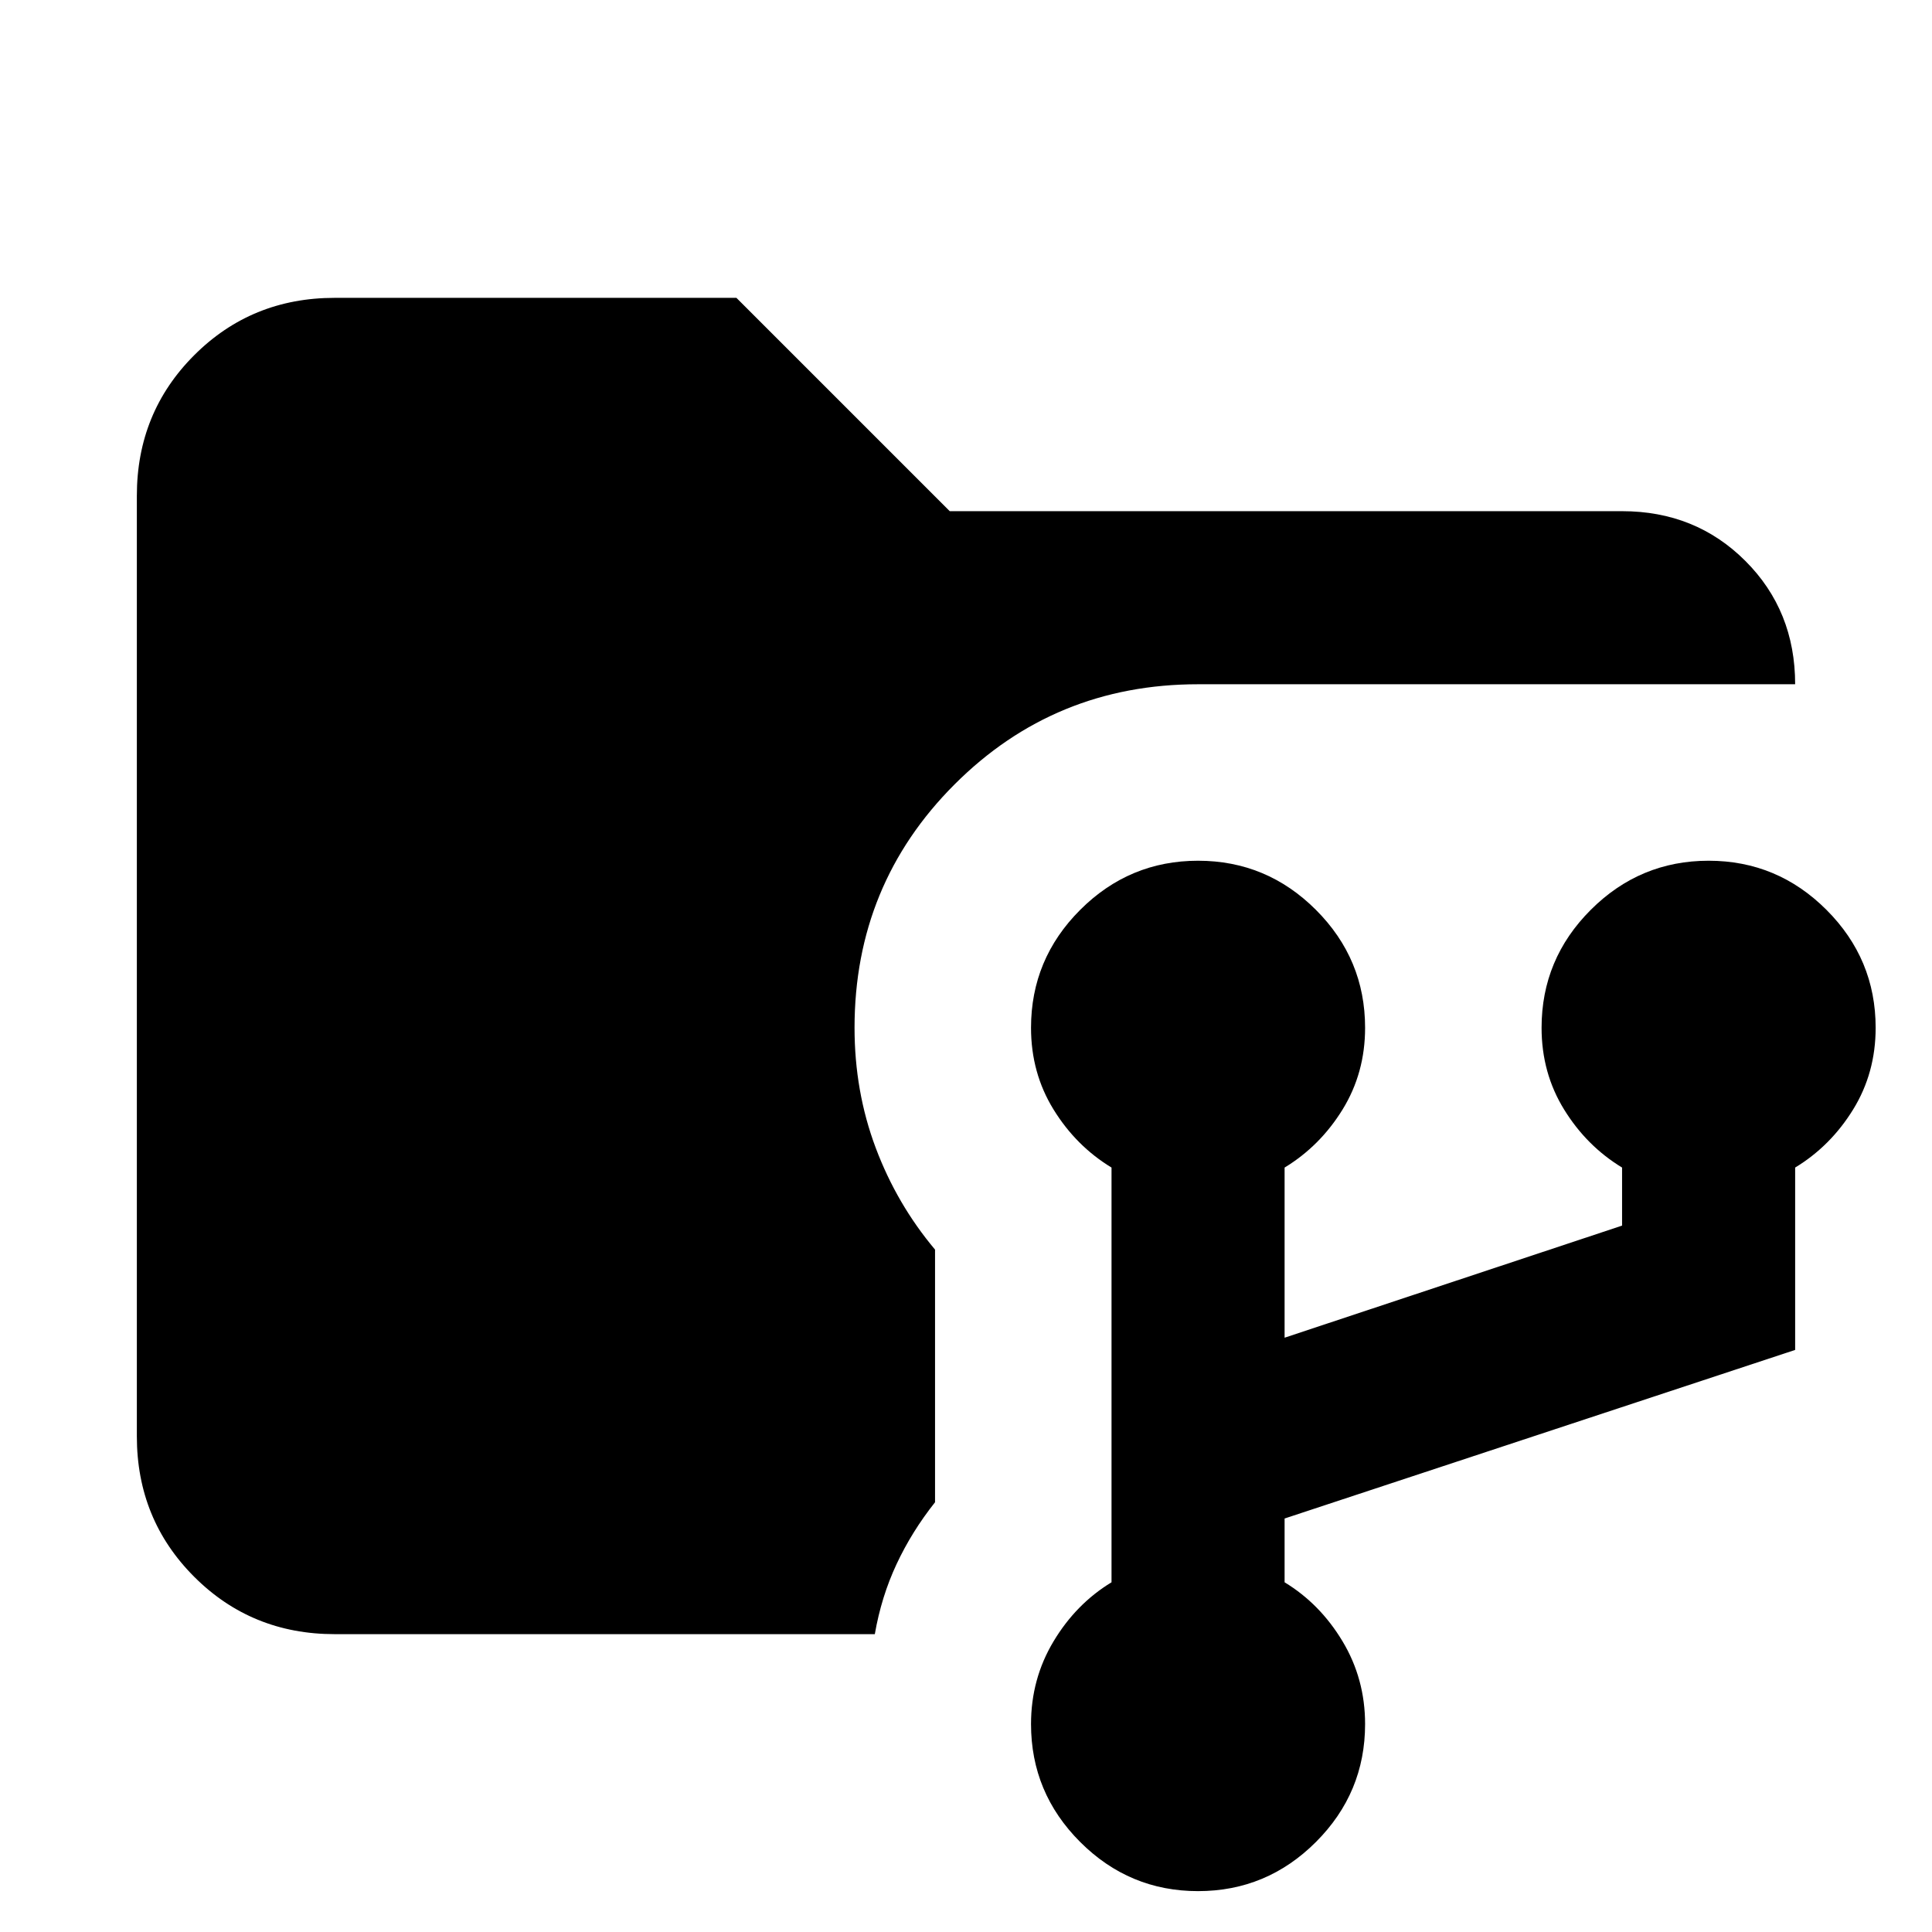 <svg xmlns="http://www.w3.org/2000/svg" height="24" viewBox="0 -960 960 960" width="24"><path d="M166.309-148.001q-41.308 0-69.808-28.5-28.5-28.5-28.5-69.808v-467.382q0-41.308 28.5-69.808 28.5-28.5 69.808-28.5h199.613l106 106H806q36.538 0 61.268 24.731 24.731 24.73 24.731 61.268H595.308q-71.231 0-120.962 49.731-49.73 49.73-49.73 120.961 0 31.615 10.5 59.615 10.5 28 29.5 50.616v125.538Q453.078-199 445.501-182.808q-7.577 16.192-10.808 34.807H166.309ZM595.308-20.309q-34.154 0-58.577-24.422-24.422-24.423-24.422-58.577 0-22.461 11.192-41.115 11.192-18.654 28.808-29.346v-206.078q-17.616-10.692-28.808-28.846-11.192-18.153-11.192-40.615 0-34.153 24.422-58.576 24.423-24.423 58.577-24.423 34.153 0 58.576 24.423 24.423 24.423 24.423 58.576 0 22.462-11.192 40.615-11.193 18.154-28.808 28.846v84.54L806-351v-28.847q-17.615-10.692-28.808-28.846Q766-426.846 766-449.308q0-34.153 24.423-58.576 24.423-24.423 58.576-24.423 34.154 0 58.577 24.423 24.423 24.423 24.423 58.576 0 22.462-11.193 40.615-11.192 18.154-28.807 28.846v90.616l-253.692 83.768v31.694q17.615 10.692 28.808 29.346 11.192 18.654 11.192 41.115 0 34.154-24.423 58.577-24.423 24.422-58.576 24.422Z"/></svg>